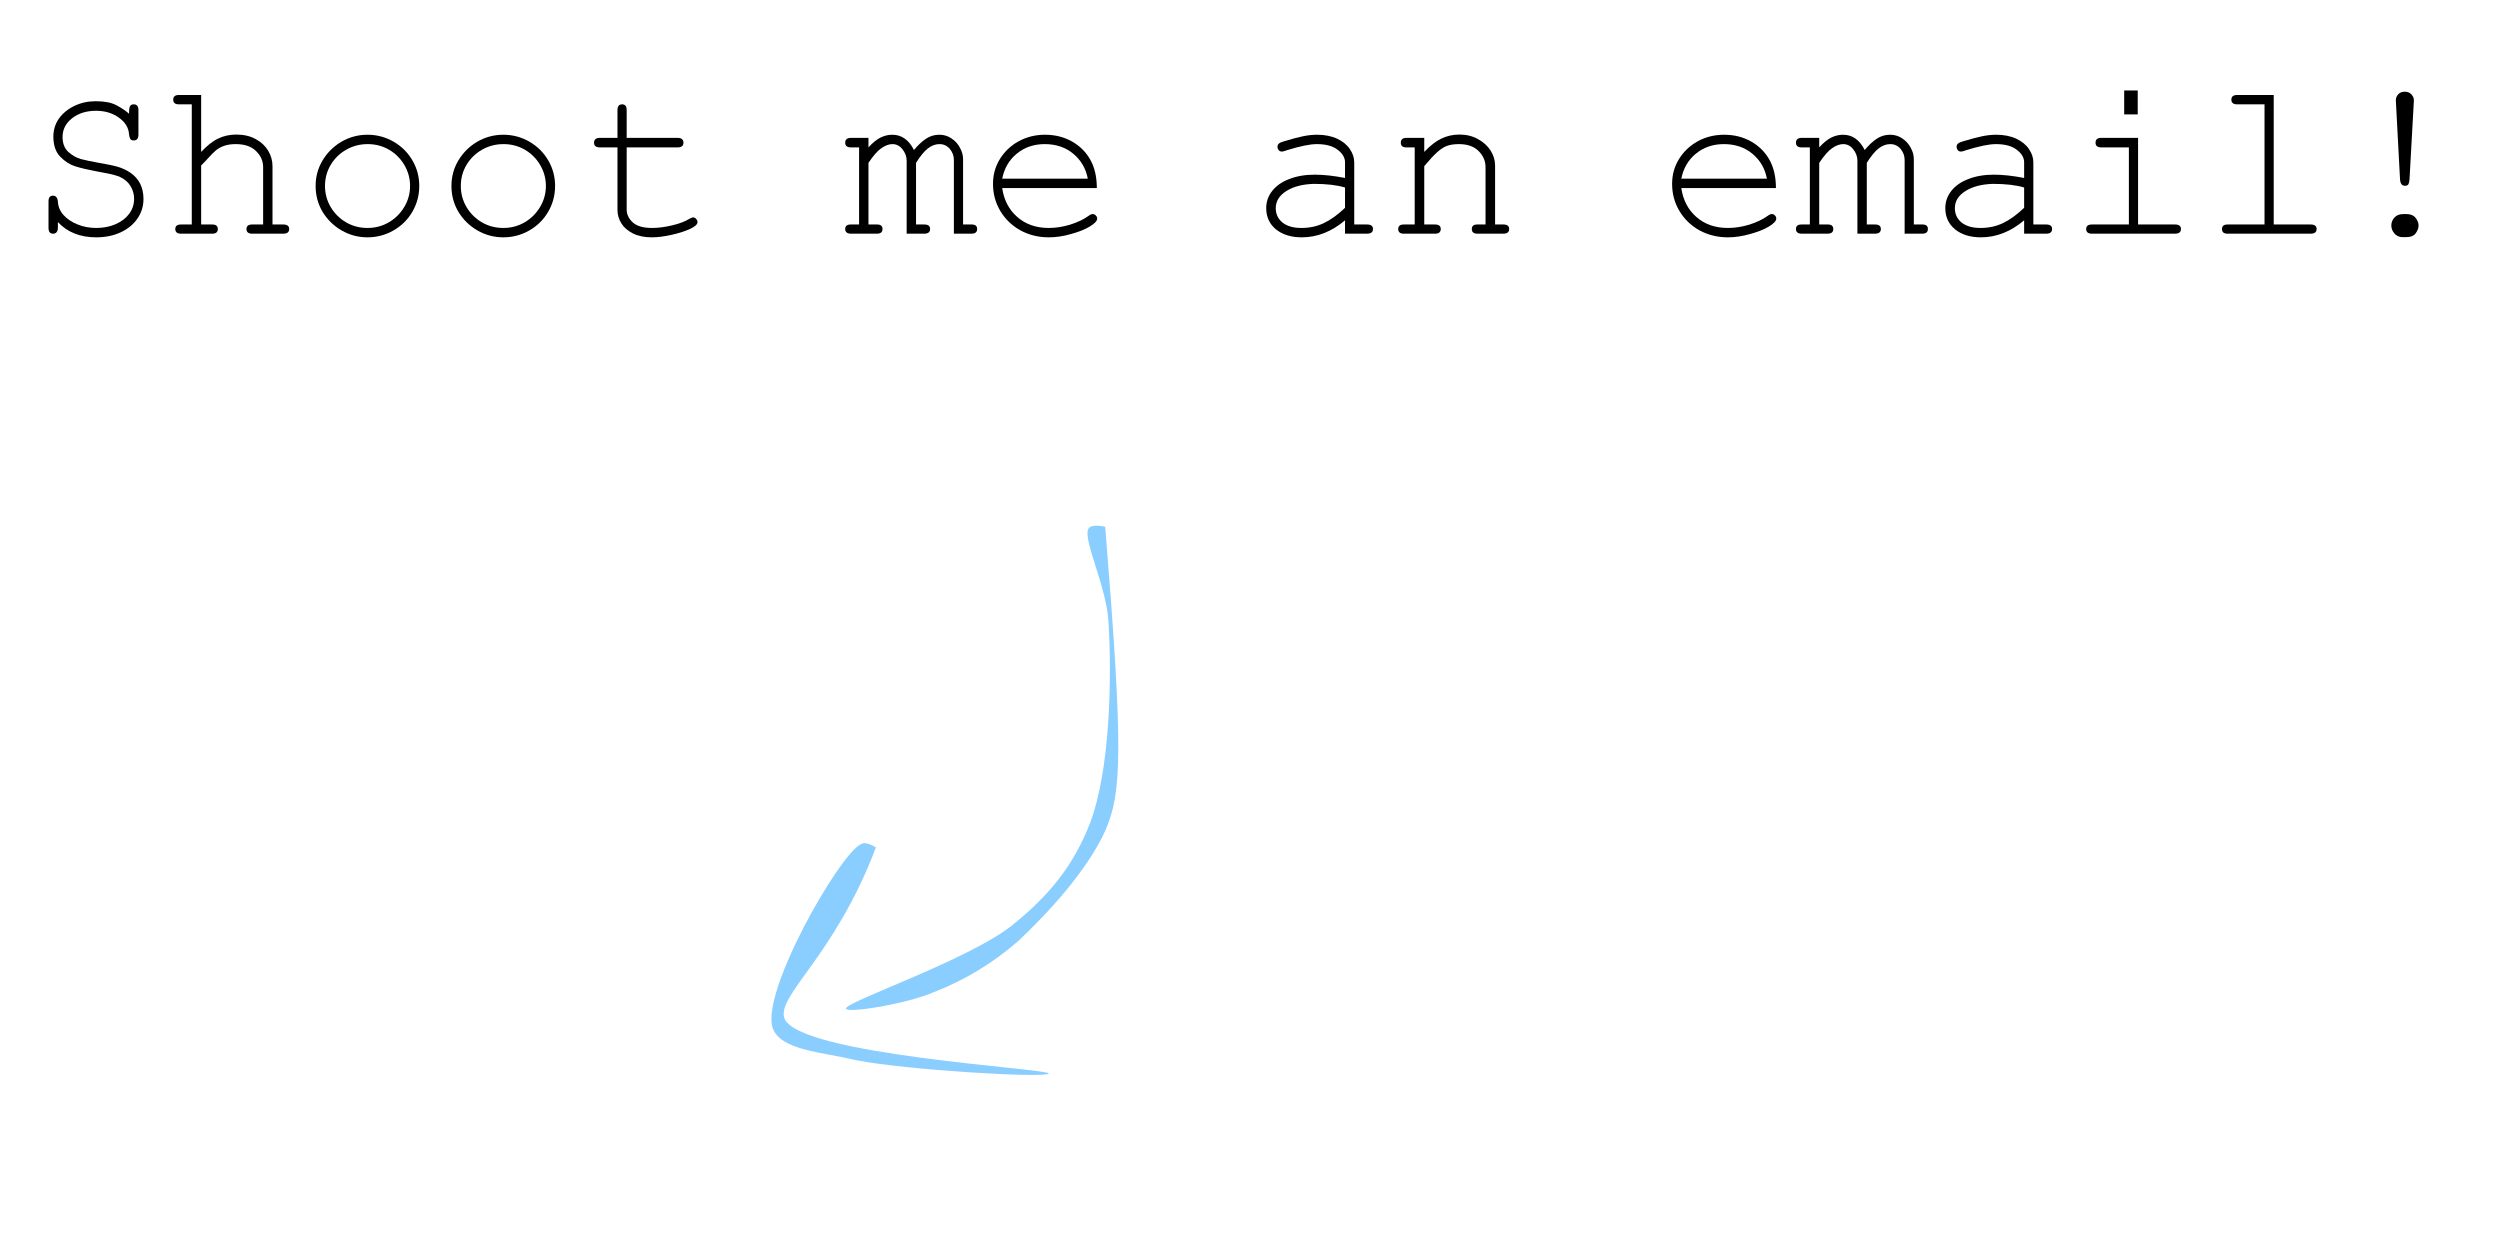 <svg xmlns="http://www.w3.org/2000/svg" xmlns:xlink="http://www.w3.org/1999/xlink" width="300" zoomAndPan="magnify" viewBox="0 0 224.88 112.5" height="150" preserveAspectRatio="xMidYMid meet" version="1.0"><defs><g/><clipPath id="7be5c390f5"><path d="M 76.039 47.223 L 100.668 47.223 L 100.668 90.977 L 76.039 90.977 Z M 76.039 47.223 " clip-rule="nonzero"/></clipPath><clipPath id="3c373acef4"><path d="M 99.41 47.41 C 101.055 67.746 100.906 71.336 99.41 74.777 C 97.766 78.367 94.324 82.105 91.633 84.648 C 89.242 86.742 86.699 88.238 84.008 89.285 C 81.613 90.332 76.23 91.227 76.078 90.777 C 75.93 90.18 87.445 86.293 91.184 83.152 C 94.324 80.609 96.57 77.918 98.062 74.027 C 99.859 69.242 100.008 61.02 99.711 56.082 C 99.559 52.793 97.316 48.457 97.914 47.559 C 98.215 47.109 99.41 47.41 99.41 47.41 " clip-rule="nonzero"/></clipPath><clipPath id="80c46c8c54"><path d="M 69.273 75.875 L 94.352 75.875 L 94.352 96.859 L 69.273 96.859 Z M 69.273 75.875 " clip-rule="nonzero"/></clipPath><clipPath id="5748e3ff03"><path d="M 78.773 76.273 C 75.031 86.145 69.797 89.582 70.547 91.676 C 71.891 94.965 94.324 96.164 94.324 96.613 C 94.324 97.059 81.465 96.312 76.977 95.414 C 73.836 94.668 70.246 94.52 69.5 92.574 C 68.305 89.434 75.48 76.871 77.426 75.973 C 77.875 75.676 78.773 76.273 78.773 76.273 " clip-rule="nonzero"/></clipPath></defs><g fill="#000000" fill-opacity="1"><g transform="translate(2.415, 21.032)"><g><path d="M 6.141 -11.922 C 6.93 -11.922 7.551 -11.801 8 -11.562 C 8.457 -11.32 8.836 -11.066 9.141 -10.797 L 9.141 -10.984 C 9.141 -11.18 9.164 -11.336 9.219 -11.453 C 9.27 -11.578 9.383 -11.641 9.562 -11.641 C 9.844 -11.641 9.984 -11.469 9.984 -11.125 L 9.984 -8.922 C 9.984 -8.566 9.844 -8.391 9.562 -8.391 C 9.406 -8.391 9.301 -8.438 9.25 -8.531 C 9.195 -8.633 9.16 -8.766 9.141 -8.922 C 9.109 -9.523 8.805 -10.031 8.234 -10.438 C 7.66 -10.852 6.973 -11.062 6.172 -11.062 C 5.305 -11.062 4.586 -10.836 4.016 -10.391 C 3.441 -9.941 3.156 -9.379 3.156 -8.703 C 3.156 -8.129 3.328 -7.68 3.672 -7.359 C 4.023 -7.047 4.398 -6.832 4.797 -6.719 C 5.203 -6.613 5.719 -6.504 6.344 -6.391 C 7.156 -6.254 7.754 -6.129 8.141 -6.016 C 8.535 -5.898 8.91 -5.723 9.266 -5.484 C 10.047 -4.941 10.438 -4.156 10.438 -3.125 C 10.438 -2.469 10.254 -1.879 9.891 -1.359 C 9.535 -0.836 9.035 -0.426 8.391 -0.125 C 7.742 0.176 7.008 0.328 6.188 0.328 C 4.738 0.328 3.586 -0.129 2.734 -1.047 L 2.734 -0.516 C 2.734 -0.348 2.691 -0.219 2.609 -0.125 C 2.535 -0.039 2.43 0 2.297 0 C 2.023 0 1.891 -0.176 1.891 -0.531 L 1.891 -2.906 C 1.891 -3.25 2.023 -3.422 2.297 -3.422 C 2.555 -3.422 2.703 -3.242 2.734 -2.891 C 2.754 -2.441 2.926 -2.035 3.25 -1.672 C 3.57 -1.316 3.992 -1.035 4.516 -0.828 C 5.035 -0.617 5.594 -0.516 6.188 -0.516 C 6.832 -0.516 7.414 -0.629 7.938 -0.859 C 8.457 -1.086 8.863 -1.398 9.156 -1.797 C 9.445 -2.191 9.594 -2.633 9.594 -3.125 C 9.594 -3.488 9.516 -3.82 9.359 -4.125 C 9.211 -4.426 9 -4.676 8.719 -4.875 C 8.477 -5.051 8.191 -5.18 7.859 -5.266 C 7.535 -5.359 7.207 -5.43 6.875 -5.484 C 6.539 -5.547 6.32 -5.586 6.219 -5.609 C 5.438 -5.754 4.797 -5.906 4.297 -6.062 C 3.805 -6.219 3.352 -6.508 2.938 -6.938 C 2.531 -7.363 2.328 -7.961 2.328 -8.734 C 2.328 -9.336 2.492 -9.879 2.828 -10.359 C 3.172 -10.836 3.633 -11.219 4.219 -11.5 C 4.801 -11.781 5.441 -11.922 6.141 -11.922 Z M 6.141 -11.922 "/></g></g></g><g fill="#000000" fill-opacity="1"><g transform="translate(14.638, 21.032)"><g><path d="M 3.406 -7.359 C 3.938 -7.93 4.445 -8.332 4.938 -8.562 C 5.426 -8.801 5.973 -8.922 6.578 -8.922 C 7.242 -8.922 7.82 -8.785 8.312 -8.516 C 8.801 -8.254 9.176 -7.906 9.438 -7.469 C 9.695 -7.031 9.828 -6.566 9.828 -6.078 L 9.828 -0.828 L 10.797 -0.828 C 11.148 -0.828 11.328 -0.691 11.328 -0.422 C 11.328 -0.141 11.148 0 10.797 0 L 8 0 C 7.656 0 7.484 -0.141 7.484 -0.422 C 7.484 -0.691 7.656 -0.828 8 -0.828 L 8.984 -0.828 L 8.984 -5.984 C 8.984 -6.547 8.77 -7.031 8.344 -7.438 C 7.926 -7.852 7.316 -8.062 6.516 -8.062 C 6.109 -8.062 5.758 -8.008 5.469 -7.906 C 5.176 -7.801 4.93 -7.664 4.734 -7.5 C 4.535 -7.332 4.297 -7.094 4.016 -6.781 C 3.891 -6.633 3.688 -6.422 3.406 -6.141 L 3.406 -0.828 L 4.406 -0.828 C 4.738 -0.828 4.906 -0.691 4.906 -0.422 C 4.906 -0.141 4.738 0 4.406 0 L 1.594 0 C 1.25 0 1.078 -0.141 1.078 -0.422 C 1.078 -0.691 1.25 -0.828 1.594 -0.828 L 2.562 -0.828 L 2.562 -11.641 L 1.406 -11.641 C 1.062 -11.641 0.891 -11.781 0.891 -12.062 C 0.891 -12.344 1.062 -12.484 1.406 -12.484 L 3.406 -12.484 Z M 3.406 -7.359 "/></g></g></g><g fill="#000000" fill-opacity="1"><g transform="translate(26.862, 21.032)"><g><path d="M 6.156 -8.906 C 7 -8.906 7.781 -8.695 8.5 -8.281 C 9.219 -7.863 9.781 -7.305 10.188 -6.609 C 10.602 -5.91 10.812 -5.141 10.812 -4.297 C 10.812 -3.453 10.602 -2.676 10.188 -1.969 C 9.781 -1.27 9.219 -0.711 8.5 -0.297 C 7.781 0.117 7 0.328 6.156 0.328 C 5.312 0.328 4.531 0.117 3.812 -0.297 C 3.102 -0.711 2.535 -1.27 2.109 -1.969 C 1.691 -2.676 1.484 -3.453 1.484 -4.297 C 1.484 -5.129 1.691 -5.895 2.109 -6.594 C 2.535 -7.301 3.102 -7.863 3.812 -8.281 C 4.531 -8.695 5.312 -8.906 6.156 -8.906 Z M 2.328 -4.297 C 2.328 -3.609 2.5 -2.973 2.844 -2.391 C 3.188 -1.816 3.648 -1.359 4.234 -1.016 C 4.816 -0.68 5.457 -0.516 6.156 -0.516 C 6.844 -0.516 7.477 -0.68 8.062 -1.016 C 8.645 -1.359 9.109 -1.816 9.453 -2.391 C 9.805 -2.973 9.984 -3.609 9.984 -4.297 C 9.984 -4.961 9.816 -5.582 9.484 -6.156 C 9.148 -6.738 8.691 -7.203 8.109 -7.547 C 7.523 -7.891 6.879 -8.062 6.172 -8.062 C 5.461 -8.062 4.812 -7.891 4.219 -7.547 C 3.633 -7.211 3.172 -6.754 2.828 -6.172 C 2.492 -5.598 2.328 -4.973 2.328 -4.297 Z M 2.328 -4.297 "/></g></g></g><g fill="#000000" fill-opacity="1"><g transform="translate(39.086, 21.032)"><g><path d="M 6.156 -8.906 C 7 -8.906 7.781 -8.695 8.5 -8.281 C 9.219 -7.863 9.781 -7.305 10.188 -6.609 C 10.602 -5.91 10.812 -5.141 10.812 -4.297 C 10.812 -3.453 10.602 -2.676 10.188 -1.969 C 9.781 -1.27 9.219 -0.711 8.5 -0.297 C 7.781 0.117 7 0.328 6.156 0.328 C 5.312 0.328 4.531 0.117 3.812 -0.297 C 3.102 -0.711 2.535 -1.27 2.109 -1.969 C 1.691 -2.676 1.484 -3.453 1.484 -4.297 C 1.484 -5.129 1.691 -5.895 2.109 -6.594 C 2.535 -7.301 3.102 -7.863 3.812 -8.281 C 4.531 -8.695 5.312 -8.906 6.156 -8.906 Z M 2.328 -4.297 C 2.328 -3.609 2.5 -2.973 2.844 -2.391 C 3.188 -1.816 3.648 -1.359 4.234 -1.016 C 4.816 -0.68 5.457 -0.516 6.156 -0.516 C 6.844 -0.516 7.477 -0.68 8.062 -1.016 C 8.645 -1.359 9.109 -1.816 9.453 -2.391 C 9.805 -2.973 9.984 -3.609 9.984 -4.297 C 9.984 -4.961 9.816 -5.582 9.484 -6.156 C 9.148 -6.738 8.691 -7.203 8.109 -7.547 C 7.523 -7.891 6.879 -8.062 6.172 -8.062 C 5.461 -8.062 4.812 -7.891 4.219 -7.547 C 3.633 -7.211 3.172 -6.754 2.828 -6.172 C 2.492 -5.598 2.328 -4.973 2.328 -4.297 Z M 2.328 -4.297 "/></g></g></g><g fill="#000000" fill-opacity="1"><g transform="translate(51.31, 21.032)"><g><path d="M 4.625 -11.641 C 4.895 -11.641 5.031 -11.469 5.031 -11.125 L 5.031 -8.625 L 9.609 -8.625 C 9.961 -8.625 10.141 -8.477 10.141 -8.188 C 10.141 -7.906 9.961 -7.766 9.609 -7.766 L 5.031 -7.766 L 5.031 -2.156 C 5.031 -1.738 5.211 -1.359 5.578 -1.016 C 5.953 -0.68 6.523 -0.516 7.297 -0.516 C 7.867 -0.516 8.477 -0.594 9.125 -0.75 C 9.781 -0.906 10.289 -1.098 10.656 -1.328 C 10.832 -1.422 10.945 -1.469 11 -1.469 C 11.113 -1.469 11.207 -1.422 11.281 -1.328 C 11.363 -1.242 11.406 -1.148 11.406 -1.047 C 11.406 -0.836 11.176 -0.629 10.719 -0.422 C 10.258 -0.211 9.703 -0.035 9.047 0.109 C 8.391 0.254 7.805 0.328 7.297 0.328 C 6.617 0.328 6.047 0.207 5.578 -0.031 C 5.117 -0.27 4.773 -0.57 4.547 -0.938 C 4.316 -1.312 4.203 -1.711 4.203 -2.141 L 4.203 -7.766 L 2.625 -7.766 C 2.27 -7.766 2.094 -7.906 2.094 -8.188 C 2.094 -8.477 2.27 -8.625 2.625 -8.625 L 4.203 -8.625 L 4.203 -11.125 C 4.203 -11.469 4.344 -11.641 4.625 -11.641 Z M 4.625 -11.641 "/></g></g></g><g fill="#000000" fill-opacity="1"><g transform="translate(63.534, 21.032)"><g/></g></g><g fill="#000000" fill-opacity="1"><g transform="translate(75.758, 21.032)"><g><path d="M 4.484 -8.906 C 5.328 -8.906 5.977 -8.445 6.438 -7.531 C 6.781 -7.945 7.133 -8.281 7.5 -8.531 C 7.863 -8.781 8.27 -8.906 8.719 -8.906 C 9.125 -8.906 9.488 -8.797 9.812 -8.578 C 10.145 -8.359 10.398 -8.078 10.578 -7.734 C 10.766 -7.398 10.859 -7.055 10.859 -6.703 L 10.859 -0.828 L 11.641 -0.828 C 11.961 -0.828 12.125 -0.691 12.125 -0.422 C 12.125 -0.141 11.953 0 11.609 0 L 10.031 0 L 10.031 -6.641 C 10.031 -7.004 9.91 -7.332 9.672 -7.625 C 9.43 -7.914 9.117 -8.062 8.734 -8.062 C 8.367 -8.062 8.02 -7.93 7.688 -7.672 C 7.352 -7.41 7 -6.977 6.625 -6.375 L 6.625 -0.828 L 7.375 -0.828 C 7.719 -0.828 7.891 -0.691 7.891 -0.422 C 7.891 -0.141 7.711 0 7.359 0 L 5.781 0 L 5.781 -6.578 C 5.781 -6.941 5.656 -7.281 5.406 -7.594 C 5.164 -7.906 4.863 -8.062 4.5 -8.062 C 4.188 -8.062 3.859 -7.941 3.516 -7.703 C 3.172 -7.473 2.781 -7.031 2.344 -6.375 L 2.344 -0.828 L 3.125 -0.828 C 3.445 -0.828 3.609 -0.691 3.609 -0.422 C 3.609 -0.141 3.438 0 3.094 0 L 0.781 0 C 0.426 0 0.25 -0.141 0.25 -0.422 C 0.25 -0.691 0.414 -0.828 0.75 -0.828 L 1.5 -0.828 L 1.5 -7.766 L 0.75 -7.766 C 0.594 -7.766 0.469 -7.801 0.375 -7.875 C 0.289 -7.945 0.25 -8.051 0.25 -8.188 C 0.25 -8.477 0.426 -8.625 0.781 -8.625 L 2.344 -8.625 L 2.344 -7.766 C 2.707 -8.172 3.062 -8.461 3.406 -8.641 C 3.758 -8.816 4.117 -8.906 4.484 -8.906 Z M 4.484 -8.906 "/></g></g></g><g fill="#000000" fill-opacity="1"><g transform="translate(87.982, 21.032)"><g><path d="M 6.016 -8.906 C 6.91 -8.906 7.719 -8.703 8.438 -8.297 C 9.156 -7.891 9.707 -7.336 10.094 -6.641 C 10.477 -5.953 10.672 -5.109 10.672 -4.109 L 2.156 -4.109 C 2.312 -3.023 2.766 -2.156 3.516 -1.5 C 4.266 -0.844 5.207 -0.516 6.344 -0.516 C 6.969 -0.516 7.609 -0.613 8.266 -0.812 C 8.93 -1.02 9.488 -1.285 9.938 -1.609 C 10.062 -1.711 10.188 -1.766 10.312 -1.766 C 10.414 -1.766 10.504 -1.723 10.578 -1.641 C 10.66 -1.566 10.703 -1.473 10.703 -1.359 C 10.703 -1.148 10.477 -0.91 10.031 -0.641 C 9.594 -0.379 9.031 -0.156 8.344 0.031 C 7.664 0.227 7 0.328 6.344 0.328 C 5.414 0.328 4.566 0.117 3.797 -0.297 C 3.035 -0.723 2.43 -1.305 1.984 -2.047 C 1.547 -2.785 1.328 -3.598 1.328 -4.484 C 1.328 -5.297 1.531 -6.035 1.938 -6.703 C 2.352 -7.379 2.914 -7.914 3.625 -8.312 C 4.344 -8.707 5.141 -8.906 6.016 -8.906 Z M 2.156 -4.953 L 9.859 -4.953 C 9.691 -5.859 9.258 -6.602 8.562 -7.188 C 7.863 -7.77 7.004 -8.062 5.984 -8.062 C 5.004 -8.062 4.164 -7.773 3.469 -7.203 C 2.781 -6.641 2.344 -5.891 2.156 -4.953 Z M 2.156 -4.953 "/></g></g></g><g fill="#000000" fill-opacity="1"><g transform="translate(100.206, 21.032)"><g/></g></g><g fill="#000000" fill-opacity="1"><g transform="translate(112.43, 21.032)"><g><path d="M 3.062 -8.312 C 3.75 -8.52 4.316 -8.672 4.766 -8.766 C 5.211 -8.859 5.641 -8.906 6.047 -8.906 C 6.742 -8.906 7.348 -8.785 7.859 -8.547 C 8.367 -8.305 8.75 -7.992 9 -7.609 C 9.258 -7.234 9.391 -6.836 9.391 -6.422 L 9.391 -0.828 L 10.547 -0.828 C 10.898 -0.828 11.078 -0.691 11.078 -0.422 C 11.078 -0.141 10.898 0 10.547 0 L 8.562 0 L 8.562 -1.203 C 7.352 -0.18 6.055 0.328 4.672 0.328 C 3.711 0.328 2.938 0.086 2.344 -0.391 C 1.758 -0.879 1.469 -1.516 1.469 -2.297 C 1.469 -2.879 1.648 -3.398 2.016 -3.859 C 2.379 -4.316 2.891 -4.672 3.547 -4.922 C 4.211 -5.18 4.977 -5.312 5.844 -5.312 C 6.645 -5.312 7.551 -5.211 8.562 -5.016 L 8.562 -6.422 C 8.562 -6.836 8.344 -7.211 7.906 -7.547 C 7.469 -7.891 6.836 -8.062 6.016 -8.062 C 5.41 -8.062 4.52 -7.879 3.344 -7.516 C 3.289 -7.504 3.211 -7.477 3.109 -7.438 C 3.016 -7.406 2.938 -7.391 2.875 -7.391 C 2.758 -7.391 2.664 -7.43 2.594 -7.516 C 2.52 -7.598 2.484 -7.703 2.484 -7.828 C 2.484 -7.941 2.523 -8.035 2.609 -8.109 C 2.703 -8.191 2.852 -8.258 3.062 -8.312 Z M 2.328 -2.297 C 2.328 -1.766 2.531 -1.332 2.938 -1 C 3.352 -0.676 3.914 -0.516 4.625 -0.516 C 5.375 -0.516 6.051 -0.66 6.656 -0.953 C 7.27 -1.242 7.906 -1.703 8.562 -2.328 L 8.562 -4.156 C 7.844 -4.375 6.906 -4.484 5.75 -4.484 C 4.727 -4.453 3.898 -4.234 3.266 -3.828 C 2.641 -3.43 2.328 -2.922 2.328 -2.297 Z M 2.328 -2.297 "/></g></g></g><g fill="#000000" fill-opacity="1"><g transform="translate(124.654, 21.032)"><g><path d="M 6.641 -8.922 C 7.266 -8.922 7.816 -8.785 8.297 -8.516 C 8.785 -8.254 9.164 -7.91 9.438 -7.484 C 9.707 -7.055 9.844 -6.613 9.844 -6.156 L 9.844 -0.828 L 10.594 -0.828 C 10.938 -0.828 11.109 -0.691 11.109 -0.422 C 11.109 -0.141 10.93 0 10.578 0 L 8.25 0 C 7.914 0 7.75 -0.141 7.75 -0.422 C 7.75 -0.691 7.91 -0.828 8.234 -0.828 L 8.984 -0.828 L 8.984 -5.984 C 8.984 -6.547 8.773 -7.031 8.359 -7.438 C 7.953 -7.852 7.359 -8.062 6.578 -8.062 C 6.16 -8.062 5.805 -8.008 5.516 -7.906 C 5.234 -7.801 4.938 -7.609 4.625 -7.328 C 4.32 -7.055 3.938 -6.641 3.469 -6.078 L 3.469 -0.828 L 4.438 -0.828 C 4.781 -0.828 4.953 -0.691 4.953 -0.422 C 4.953 -0.141 4.781 0 4.438 0 L 1.625 0 C 1.289 0 1.125 -0.141 1.125 -0.422 C 1.125 -0.691 1.289 -0.828 1.625 -0.828 L 2.609 -0.828 L 2.609 -7.766 L 1.859 -7.766 C 1.523 -7.766 1.359 -7.906 1.359 -8.188 C 1.359 -8.477 1.531 -8.625 1.875 -8.625 L 3.469 -8.625 L 3.469 -7.359 C 4.008 -7.93 4.523 -8.332 5.016 -8.562 C 5.516 -8.801 6.055 -8.922 6.641 -8.922 Z M 6.641 -8.922 "/></g></g></g><g fill="#000000" fill-opacity="1"><g transform="translate(136.878, 21.032)"><g/></g></g><g fill="#000000" fill-opacity="1"><g transform="translate(149.102, 21.032)"><g><path d="M 6.016 -8.906 C 6.91 -8.906 7.719 -8.703 8.438 -8.297 C 9.156 -7.891 9.707 -7.336 10.094 -6.641 C 10.477 -5.953 10.672 -5.109 10.672 -4.109 L 2.156 -4.109 C 2.312 -3.023 2.766 -2.156 3.516 -1.5 C 4.266 -0.844 5.207 -0.516 6.344 -0.516 C 6.969 -0.516 7.609 -0.613 8.266 -0.812 C 8.93 -1.02 9.488 -1.285 9.938 -1.609 C 10.062 -1.711 10.188 -1.766 10.312 -1.766 C 10.414 -1.766 10.504 -1.723 10.578 -1.641 C 10.66 -1.566 10.703 -1.473 10.703 -1.359 C 10.703 -1.148 10.477 -0.91 10.031 -0.641 C 9.594 -0.379 9.031 -0.156 8.344 0.031 C 7.664 0.227 7 0.328 6.344 0.328 C 5.414 0.328 4.566 0.117 3.797 -0.297 C 3.035 -0.723 2.43 -1.305 1.984 -2.047 C 1.547 -2.785 1.328 -3.598 1.328 -4.484 C 1.328 -5.297 1.531 -6.035 1.938 -6.703 C 2.352 -7.379 2.914 -7.914 3.625 -8.312 C 4.344 -8.707 5.141 -8.906 6.016 -8.906 Z M 2.156 -4.953 L 9.859 -4.953 C 9.691 -5.859 9.258 -6.602 8.562 -7.188 C 7.863 -7.77 7.004 -8.062 5.984 -8.062 C 5.004 -8.062 4.164 -7.773 3.469 -7.203 C 2.781 -6.641 2.344 -5.891 2.156 -4.953 Z M 2.156 -4.953 "/></g></g></g><g fill="#000000" fill-opacity="1"><g transform="translate(161.326, 21.032)"><g><path d="M 4.484 -8.906 C 5.328 -8.906 5.977 -8.445 6.438 -7.531 C 6.781 -7.945 7.133 -8.281 7.5 -8.531 C 7.863 -8.781 8.27 -8.906 8.719 -8.906 C 9.125 -8.906 9.488 -8.797 9.812 -8.578 C 10.145 -8.359 10.398 -8.078 10.578 -7.734 C 10.766 -7.398 10.859 -7.055 10.859 -6.703 L 10.859 -0.828 L 11.641 -0.828 C 11.961 -0.828 12.125 -0.691 12.125 -0.422 C 12.125 -0.141 11.953 0 11.609 0 L 10.031 0 L 10.031 -6.641 C 10.031 -7.004 9.91 -7.332 9.672 -7.625 C 9.43 -7.914 9.117 -8.062 8.734 -8.062 C 8.367 -8.062 8.02 -7.93 7.688 -7.672 C 7.352 -7.41 7 -6.977 6.625 -6.375 L 6.625 -0.828 L 7.375 -0.828 C 7.719 -0.828 7.891 -0.691 7.891 -0.422 C 7.891 -0.141 7.711 0 7.359 0 L 5.781 0 L 5.781 -6.578 C 5.781 -6.941 5.656 -7.281 5.406 -7.594 C 5.164 -7.906 4.863 -8.062 4.5 -8.062 C 4.188 -8.062 3.859 -7.941 3.516 -7.703 C 3.172 -7.473 2.781 -7.031 2.344 -6.375 L 2.344 -0.828 L 3.125 -0.828 C 3.445 -0.828 3.609 -0.691 3.609 -0.422 C 3.609 -0.141 3.438 0 3.094 0 L 0.781 0 C 0.426 0 0.25 -0.141 0.25 -0.422 C 0.25 -0.691 0.414 -0.828 0.75 -0.828 L 1.5 -0.828 L 1.5 -7.766 L 0.75 -7.766 C 0.594 -7.766 0.469 -7.801 0.375 -7.875 C 0.289 -7.945 0.25 -8.051 0.25 -8.188 C 0.25 -8.477 0.426 -8.625 0.781 -8.625 L 2.344 -8.625 L 2.344 -7.766 C 2.707 -8.172 3.062 -8.461 3.406 -8.641 C 3.758 -8.816 4.117 -8.906 4.484 -8.906 Z M 4.484 -8.906 "/></g></g></g><g fill="#000000" fill-opacity="1"><g transform="translate(173.55, 21.032)"><g><path d="M 3.062 -8.312 C 3.75 -8.52 4.316 -8.672 4.766 -8.766 C 5.211 -8.859 5.641 -8.906 6.047 -8.906 C 6.742 -8.906 7.348 -8.785 7.859 -8.547 C 8.367 -8.305 8.75 -7.992 9 -7.609 C 9.258 -7.234 9.391 -6.836 9.391 -6.422 L 9.391 -0.828 L 10.547 -0.828 C 10.898 -0.828 11.078 -0.691 11.078 -0.422 C 11.078 -0.141 10.898 0 10.547 0 L 8.562 0 L 8.562 -1.203 C 7.352 -0.18 6.055 0.328 4.672 0.328 C 3.711 0.328 2.938 0.086 2.344 -0.391 C 1.758 -0.879 1.469 -1.516 1.469 -2.297 C 1.469 -2.879 1.648 -3.398 2.016 -3.859 C 2.379 -4.316 2.891 -4.672 3.547 -4.922 C 4.211 -5.18 4.977 -5.312 5.844 -5.312 C 6.645 -5.312 7.551 -5.211 8.562 -5.016 L 8.562 -6.422 C 8.562 -6.836 8.344 -7.211 7.906 -7.547 C 7.469 -7.891 6.836 -8.062 6.016 -8.062 C 5.41 -8.062 4.52 -7.879 3.344 -7.516 C 3.289 -7.504 3.211 -7.477 3.109 -7.438 C 3.016 -7.406 2.938 -7.391 2.875 -7.391 C 2.758 -7.391 2.664 -7.43 2.594 -7.516 C 2.52 -7.598 2.484 -7.703 2.484 -7.828 C 2.484 -7.941 2.523 -8.035 2.609 -8.109 C 2.703 -8.191 2.852 -8.258 3.062 -8.312 Z M 2.328 -2.297 C 2.328 -1.766 2.531 -1.332 2.938 -1 C 3.352 -0.676 3.914 -0.516 4.625 -0.516 C 5.375 -0.516 6.051 -0.66 6.656 -0.953 C 7.27 -1.242 7.906 -1.703 8.562 -2.328 L 8.562 -4.156 C 7.844 -4.375 6.906 -4.484 5.75 -4.484 C 4.727 -4.453 3.898 -4.234 3.266 -3.828 C 2.641 -3.43 2.328 -2.922 2.328 -2.297 Z M 2.328 -2.297 "/></g></g></g><g fill="#000000" fill-opacity="1"><g transform="translate(185.773, 21.032)"><g><path d="M 6.562 -10.734 L 5.344 -10.734 L 5.344 -12.891 L 6.562 -12.891 Z M 6.594 -0.828 L 9.922 -0.828 C 10.273 -0.828 10.453 -0.691 10.453 -0.422 C 10.453 -0.141 10.273 0 9.922 0 L 2.438 0 C 2.094 0 1.922 -0.141 1.922 -0.422 C 1.922 -0.691 2.094 -0.828 2.438 -0.828 L 5.766 -0.828 L 5.766 -7.766 L 3.281 -7.766 C 2.938 -7.766 2.766 -7.906 2.766 -8.188 C 2.766 -8.477 2.938 -8.625 3.281 -8.625 L 6.594 -8.625 Z M 6.594 -0.828 "/></g></g></g><g fill="#000000" fill-opacity="1"><g transform="translate(197.997, 21.032)"><g><path d="M 6.578 -0.828 L 9.906 -0.828 C 10.258 -0.828 10.438 -0.691 10.438 -0.422 C 10.438 -0.141 10.258 0 9.906 0 L 2.422 0 C 2.086 0 1.922 -0.141 1.922 -0.422 C 1.922 -0.691 2.086 -0.828 2.422 -0.828 L 5.75 -0.828 L 5.75 -11.641 L 3.297 -11.641 C 2.941 -11.641 2.766 -11.781 2.766 -12.062 C 2.766 -12.344 2.941 -12.484 3.297 -12.484 L 6.578 -12.484 Z M 6.578 -0.828 "/></g></g></g><g fill="#000000" fill-opacity="1"><g transform="translate(210.221, 21.032)"><g><path d="M 6.156 -12.781 C 6.395 -12.781 6.586 -12.703 6.734 -12.547 C 6.891 -12.391 6.969 -12.207 6.969 -12 L 6.578 -4.938 C 6.566 -4.727 6.535 -4.57 6.484 -4.469 C 6.441 -4.363 6.332 -4.312 6.156 -4.312 C 5.883 -4.312 5.738 -4.52 5.719 -4.938 L 5.344 -12 C 5.344 -12.207 5.414 -12.391 5.562 -12.547 C 5.707 -12.703 5.906 -12.781 6.156 -12.781 Z M 6.031 -1.766 L 6.297 -1.766 C 6.672 -1.766 6.945 -1.648 7.125 -1.422 C 7.301 -1.191 7.391 -0.961 7.391 -0.734 C 7.391 -0.516 7.305 -0.285 7.141 -0.047 C 6.973 0.191 6.676 0.312 6.25 0.312 L 5.969 0.312 C 5.656 0.312 5.406 0.203 5.219 -0.016 C 5.031 -0.234 4.938 -0.473 4.938 -0.734 C 4.938 -0.992 5.023 -1.227 5.203 -1.438 C 5.391 -1.656 5.664 -1.766 6.031 -1.766 Z M 6.031 -1.766 "/></g></g></g><g clip-path="url(#7be5c390f5)"><g clip-path="url(#3c373acef4)"><path fill="#8aceff" d="M 70.098 41.426 L 107.188 41.426 L 107.188 96.914 L 70.098 96.914 Z M 70.098 41.426 " fill-opacity="1" fill-rule="nonzero"/></g></g><g clip-path="url(#80c46c8c54)"><g clip-path="url(#5748e3ff03)"><path fill="#8aceff" d="M 63.516 69.992 L 100.492 69.992 L 100.492 102.742 L 63.516 102.742 Z M 63.516 69.992 " fill-opacity="1" fill-rule="nonzero"/></g></g></svg>